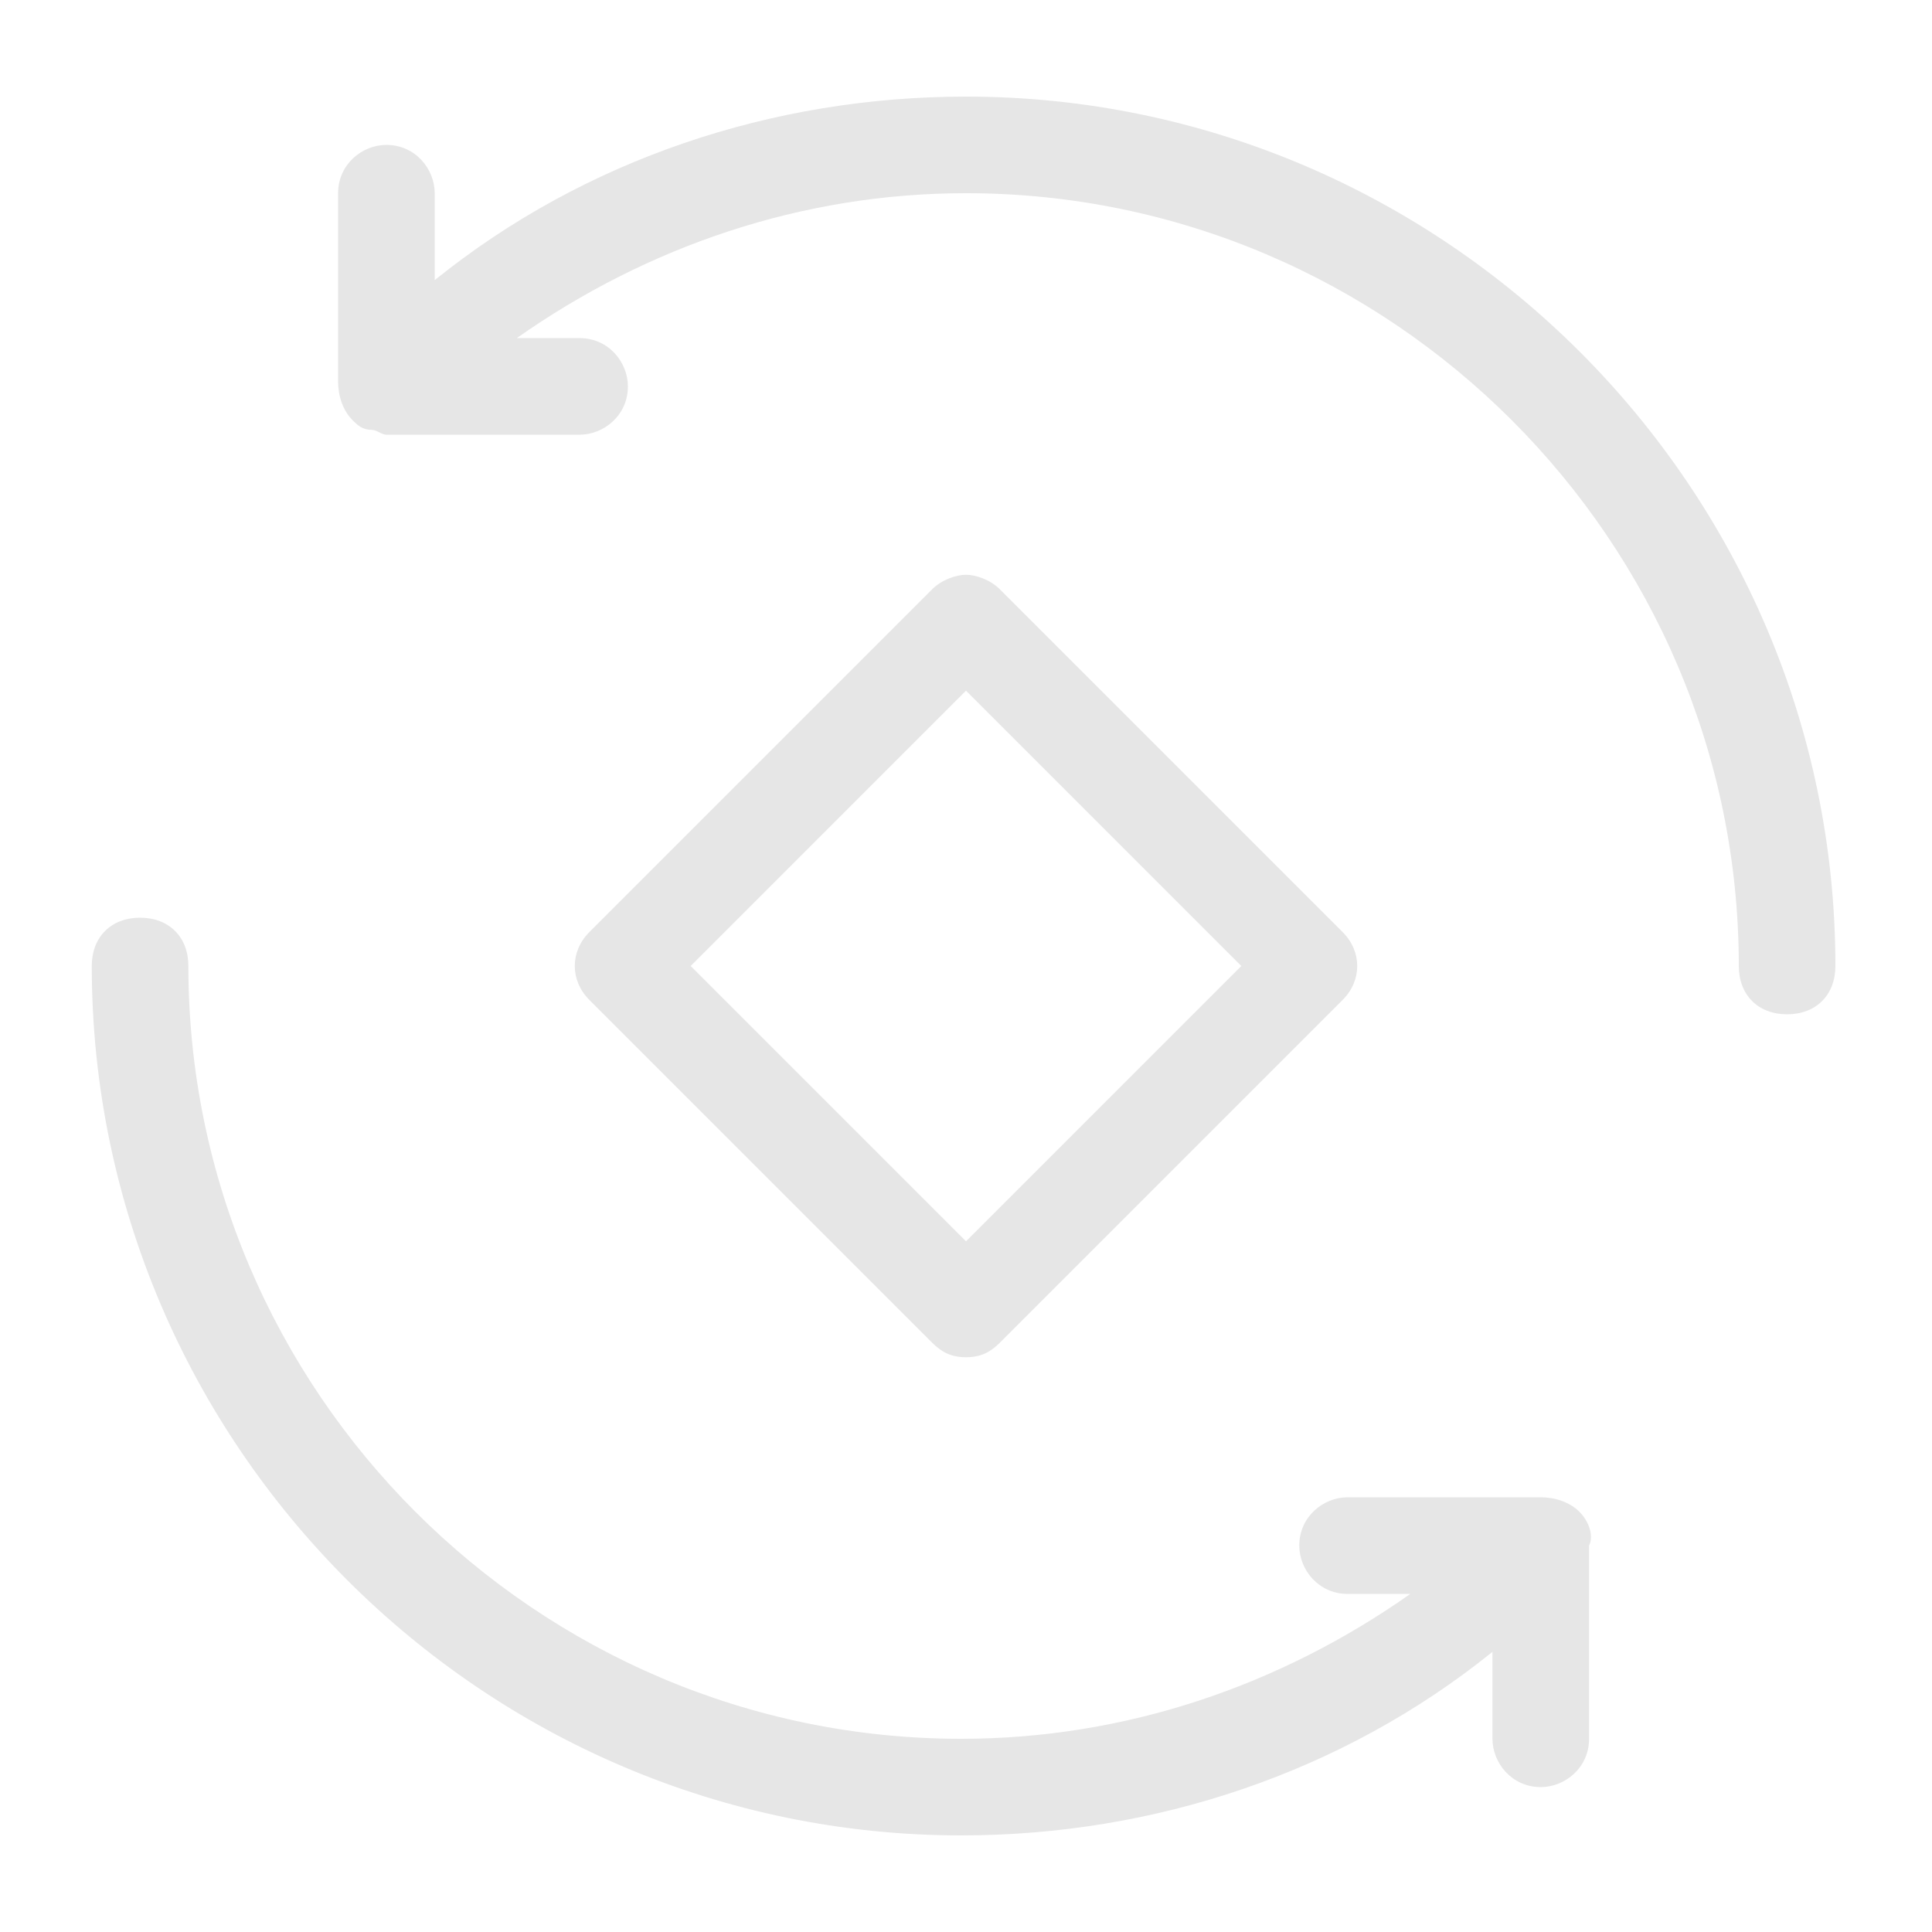 <?xml version="1.0" standalone="no"?><!DOCTYPE svg PUBLIC "-//W3C//DTD SVG 1.1//EN" "http://www.w3.org/Graphics/SVG/1.1/DTD/svg11.dtd"><svg t="1673979546298" class="icon" viewBox="0 0 1024 1024" version="1.1" xmlns="http://www.w3.org/2000/svg" p-id="2539" id="mx_n_1673979546299" xmlns:xlink="http://www.w3.org/1999/xlink" width="200" height="200"><path d="M512 719.36c7.68 0 12.8-2.56 17.92-7.68l181.76-181.76c10.24-10.24 10.24-25.6 0-35.84l-181.76-181.76c-5.12-5.12-12.8-7.68-17.92-7.68s-12.8 2.56-17.92 7.68l-181.76 181.76c-10.24 10.24-10.24 25.6 0 35.84l181.76 181.76c5.12 5.12 10.24 7.68 17.92 7.68z m0-353.28l145.92 145.92-145.92 145.92-145.92-145.92 145.92-145.92z" p-id="2540" fill="#e6e6e6"></path><path d="M512 51.2c-102.4 0-202.24 33.28-281.6 97.28V102.4c0-12.8-10.24-25.6-25.6-25.6-12.8 0-25.6 10.24-25.6 25.6v99.84c0 7.68 2.56 15.36 7.68 20.48 2.56 2.56 5.12 5.12 10.24 5.12 2.56 0 5.12 2.56 7.68 2.56h102.4c12.8 0 25.6-10.24 25.6-25.6 0-12.8-10.24-25.6-25.6-25.6h-33.28c69.12-48.64 151.04-76.8 238.08-76.8 225.28 0 409.6 184.32 409.6 409.6 0 15.36 10.24 25.6 25.6 25.6s25.6-10.24 25.6-25.6c0-253.44-207.36-460.8-460.8-460.8zM837.12 801.28c-5.12-5.12-12.8-7.68-20.48-7.68h-102.4c-12.8 0-25.6 10.24-25.6 25.6 0 12.8 10.24 25.6 25.6 25.6h33.28c-69.12 48.64-151.04 76.8-238.08 76.8-225.28 0-409.6-184.32-409.6-409.6 0-15.36-10.24-25.6-25.6-25.6s-25.6 10.24-25.6 25.6c0 253.44 207.36 460.8 460.8 460.8 102.4 0 202.24-33.28 281.6-97.28v46.08c0 12.8 10.24 25.6 25.6 25.6 12.8 0 25.6-10.24 25.6-25.6v-102.4c2.56-5.12 0-12.8-5.12-17.92z" p-id="2541" fill="#e6e6e6"></path></svg>